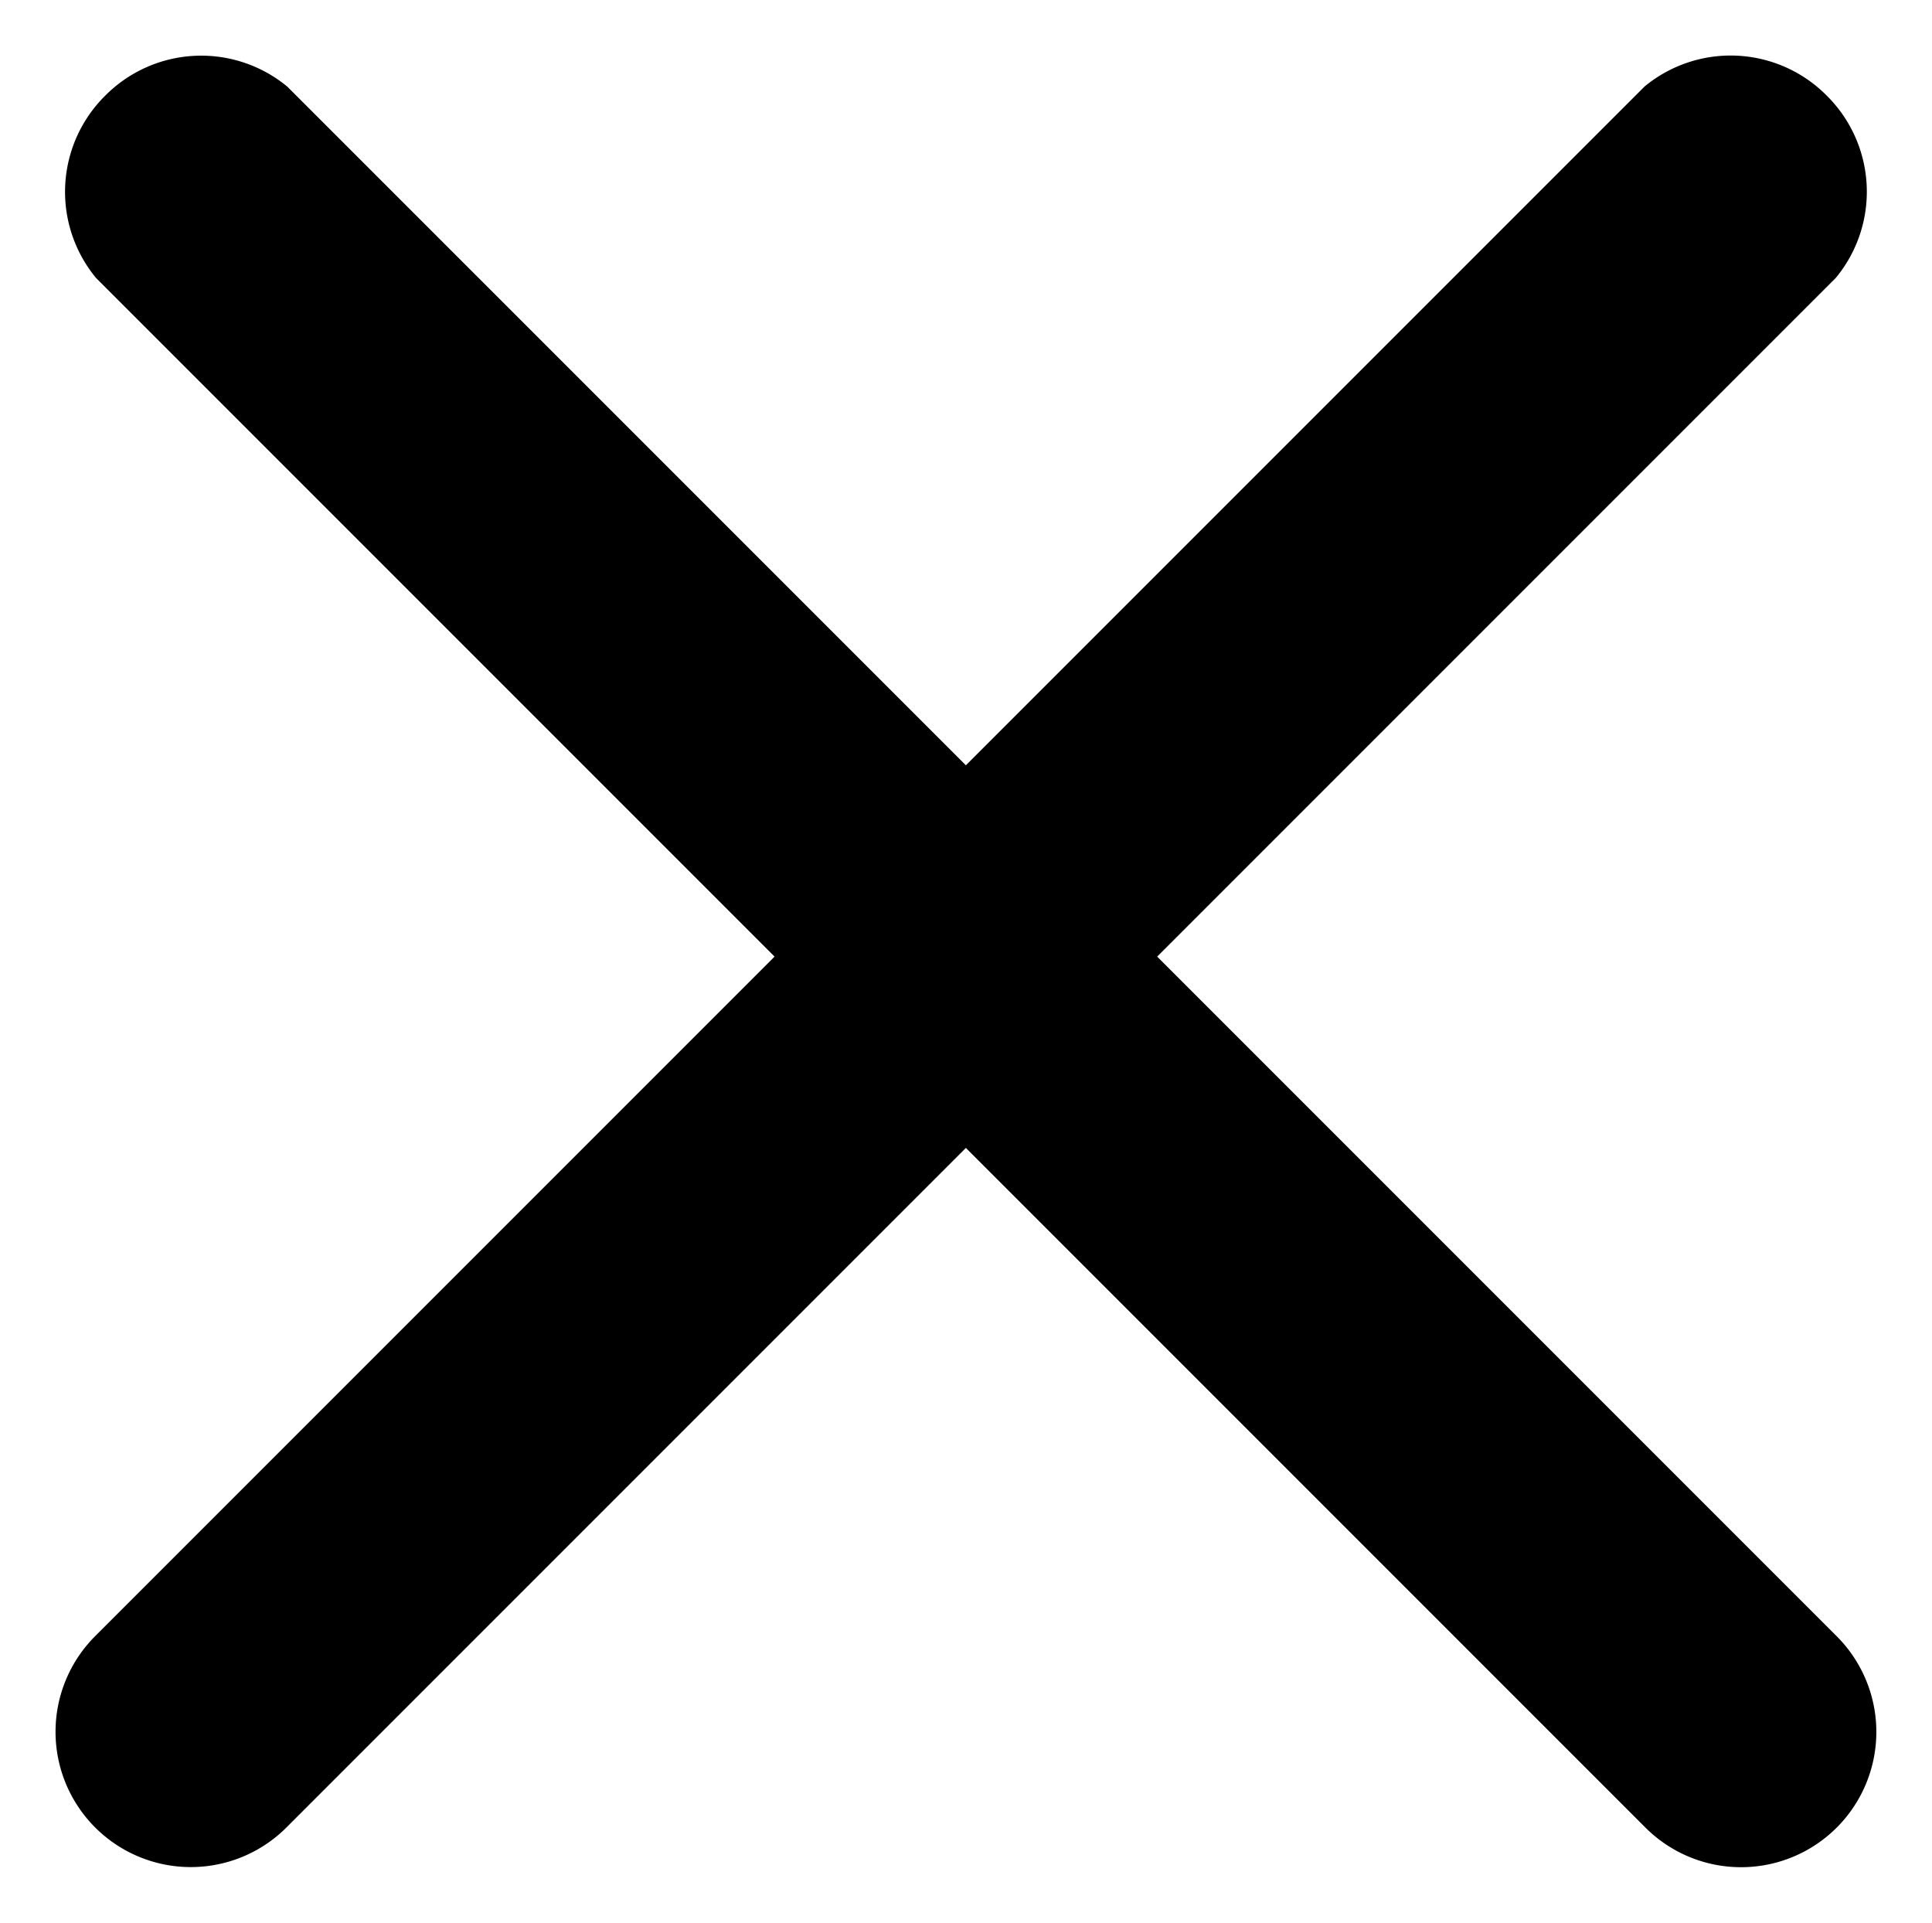 <svg xmlns="http://www.w3.org/2000/svg" width="11.048" height="10.994" viewBox="0 0 11.048 10.994">
  <g id="Group_534" data-name="Group 534" transform="translate(-230.476 -4201.475)">
    <path id="Path_62" data-name="Path 62" d="M3,11.773A.773.773,0,0,1,3.7,11h12.53a.773.773,0,0,1,0,1.547H3.7A.773.773,0,0,1,3,11.773Z" transform="translate(237.281 4191.576) rotate(45)"/>
    <path id="Path_63" data-name="Path 63" d="M11.773,3a.773.773,0,0,1,.773.7v12.53a.773.773,0,0,1-1.547,0V3.7A.773.773,0,0,1,11.773,3Z" transform="translate(234.719 4191.576) rotate(45)"/>
  </g>
</svg>
